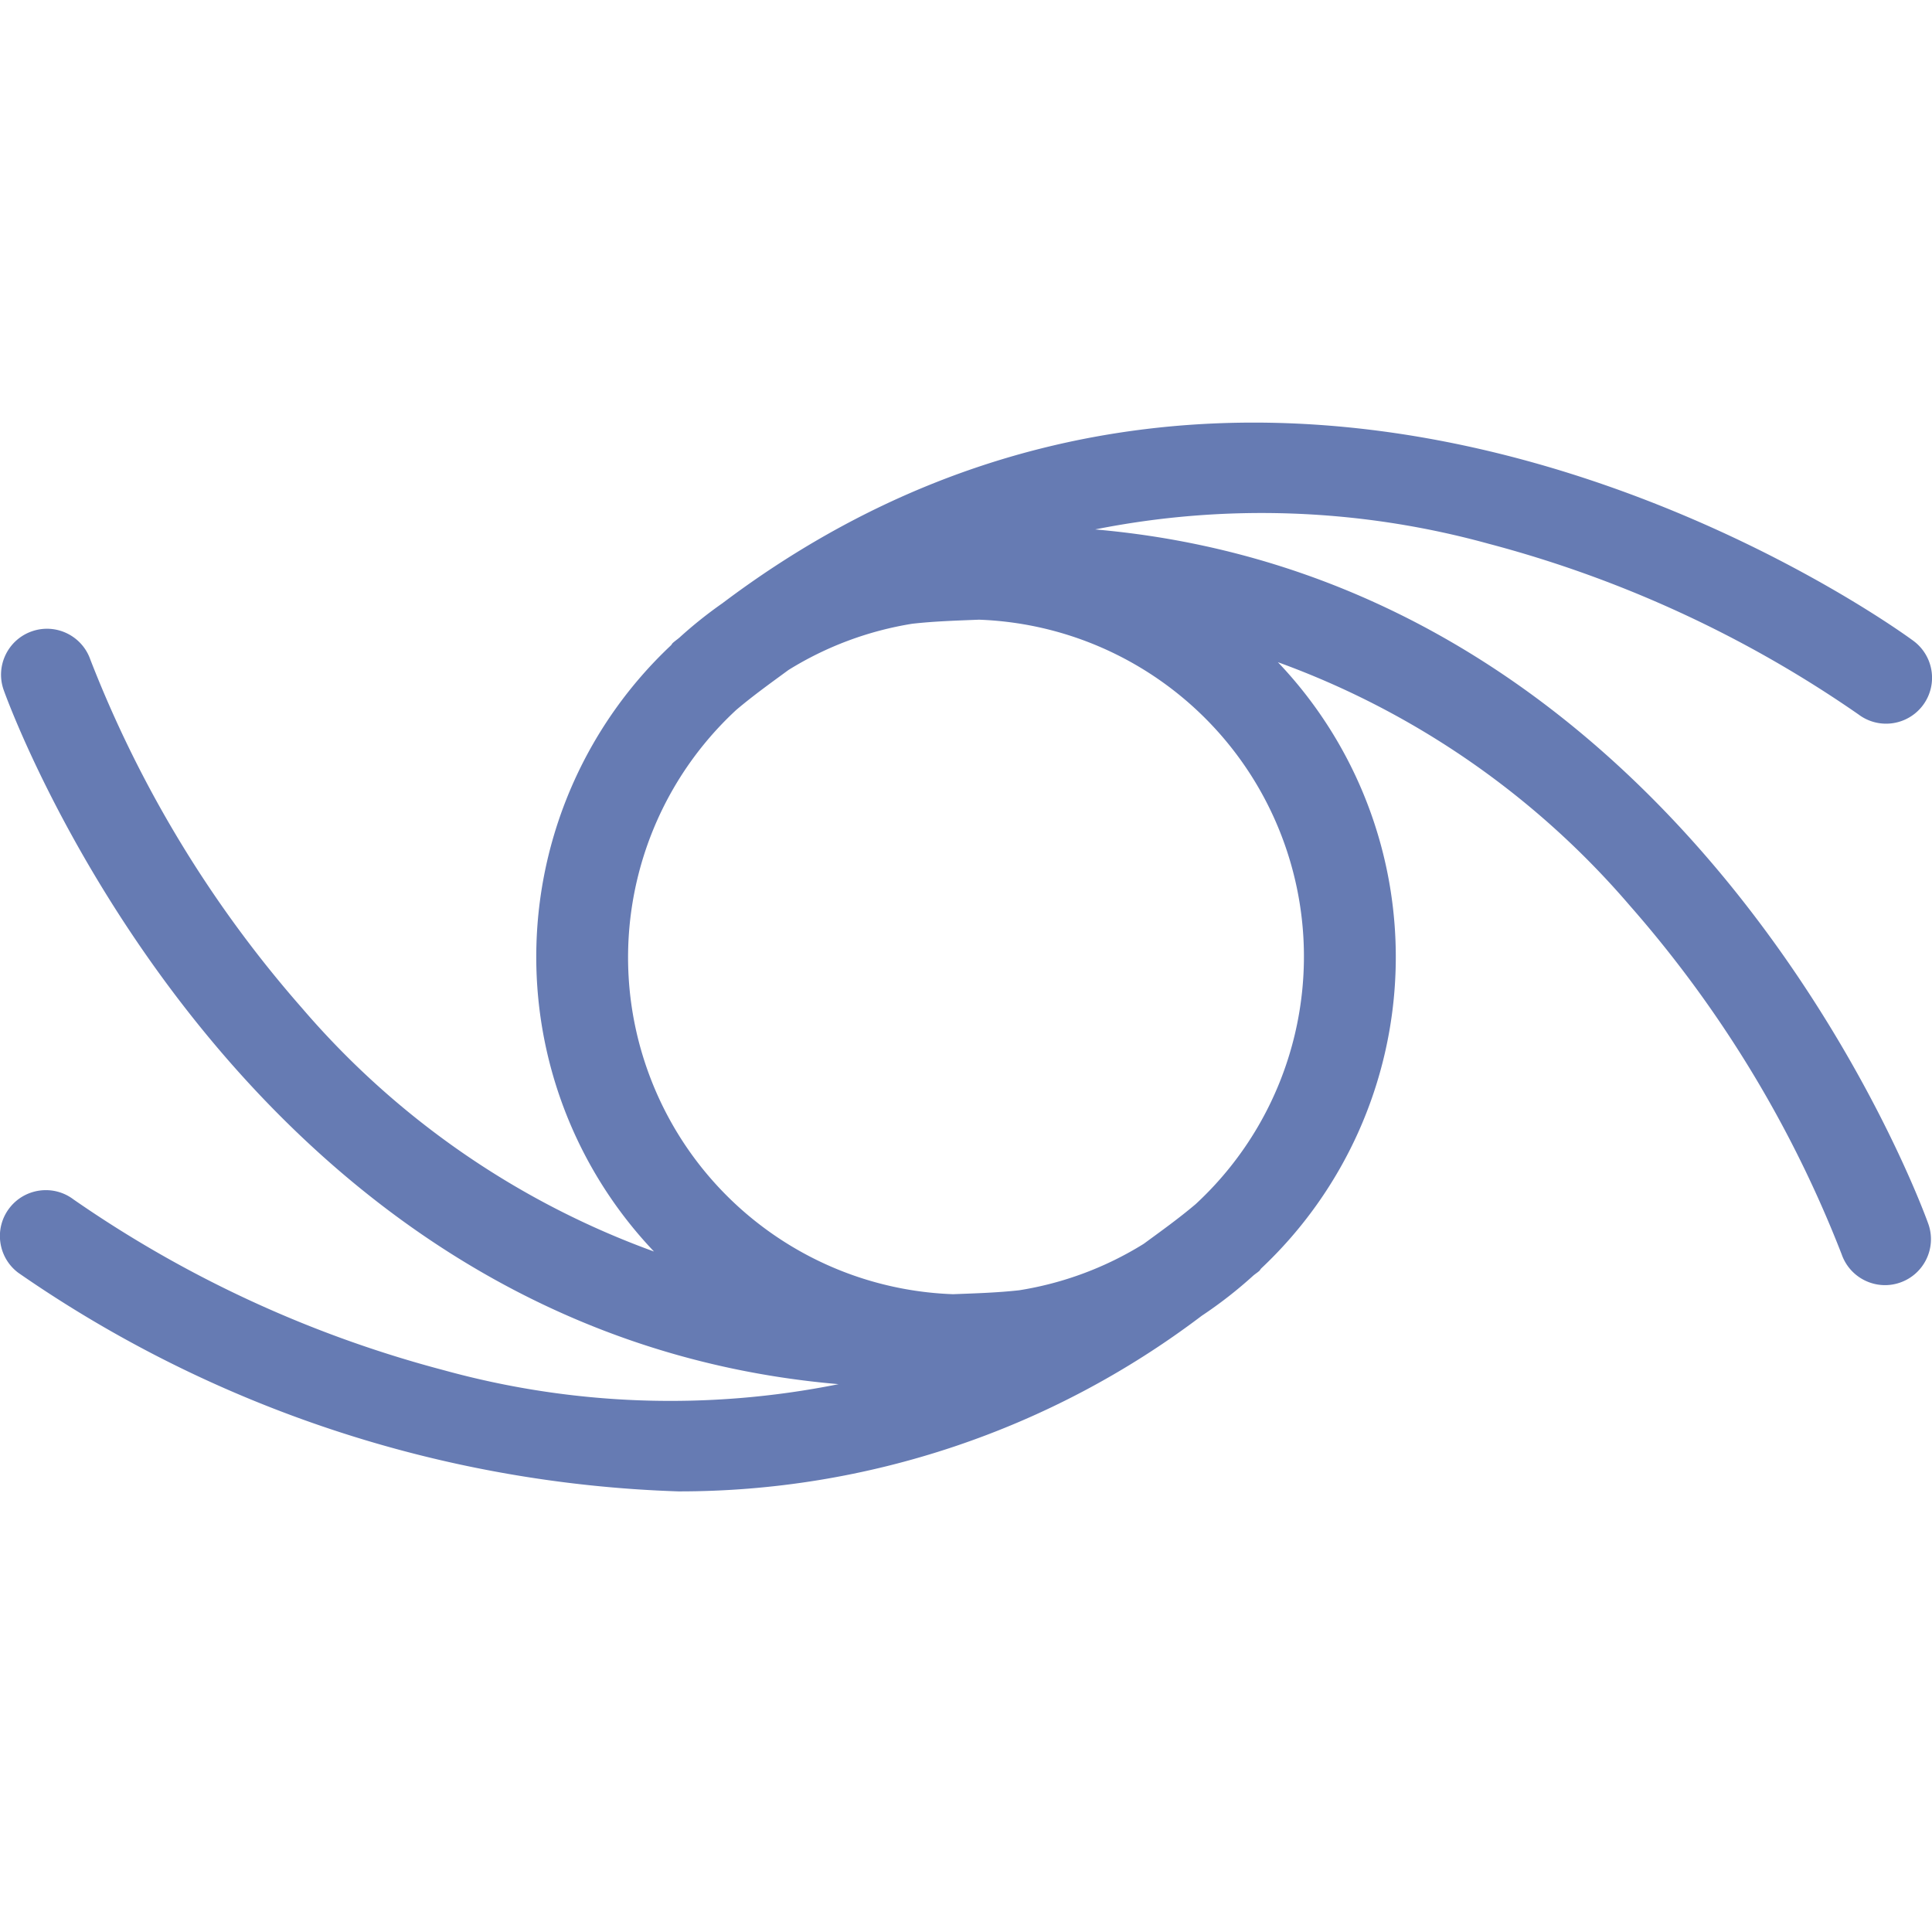 <svg xmlns="http://www.w3.org/2000/svg" viewBox="0 0 32 32">
  <path d="M18.139 8.769c2.158-.43 4.387-.349 6.509.235 2.194.578 4.27 1.535 6.134 2.829.217.164.505.199.755.093.25-.106.425-.337.458-.607.033-.27-.08-.536-.297-.7-.106-.08-10.389-7.671-19.733-.627a7.158 7.158 0 0 0-.713.57c-.036.03-.072.055-.107.086-.014.012-.02.029-.032.041-1.373 1.291-2.175 3.077-2.228 4.962-.053 1.884.648 3.712 1.947 5.078-2.258-.818-4.266-2.207-5.829-4.031-1.498-1.705-2.685-3.659-3.507-5.774-.138-.395-.57-.605-.966-.468-.396.137-.607.568-.472.964.04.117 3.792 10.646 13.831 11.506-2.167.436-4.406.357-6.538-.231-2.194-.578-4.27-1.535-6.134-2.829-.335-.253-.812-.186-1.065.149-.253.335-.186.812.149 1.065 3.22 2.236 7.018 3.494 10.936 3.622 3.13.004 6.174-1.018 8.668-2.909a7.168 7.168 0 0 0 .852-.664c.033-.028.066-.049.099-.077.015-.013.021-.031.035-.044 1.373-1.292 2.174-3.078 2.225-4.963.052-1.884-.65-3.712-1.95-5.077 2.259.819 4.268 2.209 5.831 4.034 1.498 1.705 2.685 3.659 3.507 5.774.138.395.57.605.966.468.396-.137.607-.568.472-.964-.04-.117-3.798-10.637-13.803-11.511zm1.664 11.176c-.281.238-.571.445-.86.657-.629.391-1.331.653-2.063.769-.372.041-.733.051-1.095.065-2.259-.081-4.247-1.517-5.033-3.637-.787-2.12-.217-4.504 1.442-6.04.283-.24.576-.449.866-.662.626-.389 1.323-.649 2.051-.766.375-.042.738-.052 1.104-.067 2.26.082 4.248 1.519 5.034 3.64.786 2.121.215 4.506-1.446 6.041v-0z" fill="#667bb3" fill-rule="nonzero"/>
</svg>
